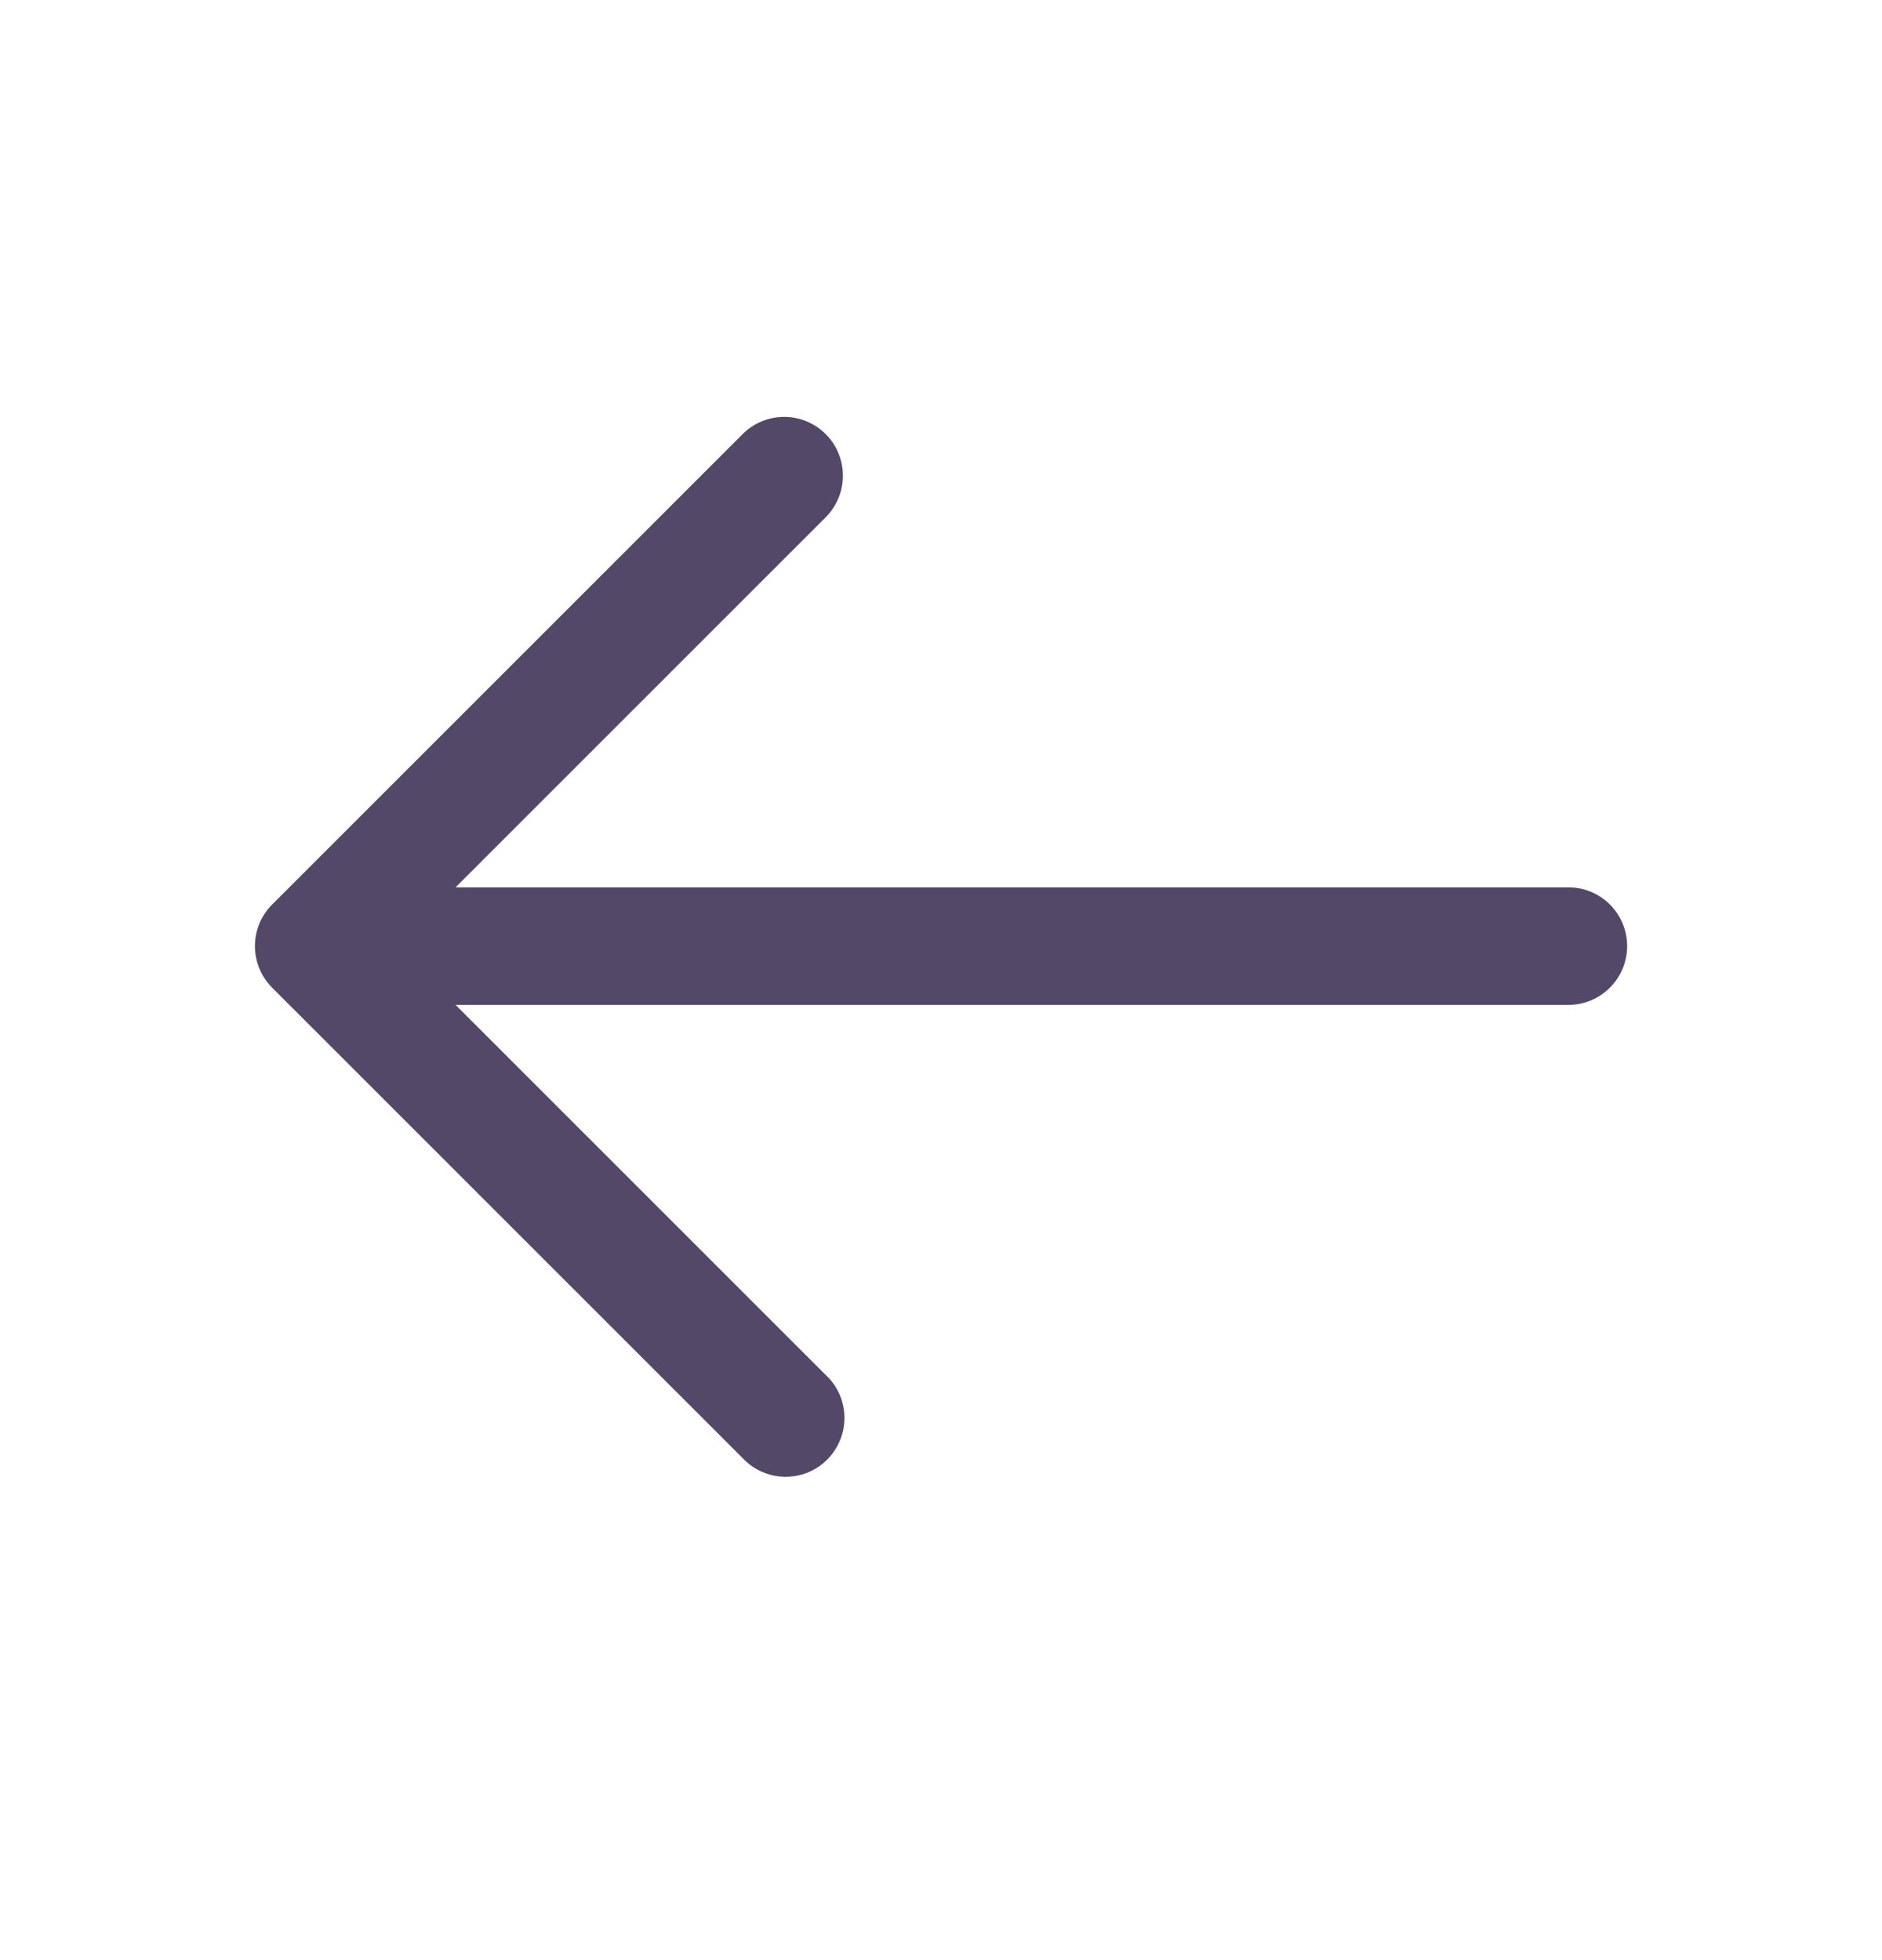 <svg width="24" height="25" viewBox="0 0 24 25" fill="none" xmlns="http://www.w3.org/2000/svg">
<path fill-rule="evenodd" clip-rule="evenodd" d="M10.53 5.537C10.671 5.677 10.749 5.868 10.749 6.067C10.749 6.265 10.671 6.456 10.53 6.597L5.81 11.317H20C20.199 11.317 20.39 11.396 20.53 11.536C20.671 11.677 20.75 11.868 20.75 12.067C20.75 12.266 20.671 12.456 20.53 12.597C20.39 12.738 20.199 12.817 20 12.817H5.81L10.53 17.537C10.604 17.605 10.663 17.688 10.704 17.78C10.745 17.872 10.767 17.971 10.769 18.072C10.77 18.173 10.752 18.273 10.714 18.366C10.676 18.46 10.62 18.544 10.549 18.616C10.478 18.687 10.393 18.743 10.3 18.781C10.206 18.819 10.106 18.837 10.005 18.835C9.905 18.834 9.805 18.811 9.713 18.77C9.621 18.73 9.539 18.67 9.47 18.597L3.47 12.597C3.33 12.456 3.251 12.265 3.251 12.067C3.251 11.868 3.33 11.677 3.47 11.537L9.47 5.537C9.611 5.396 9.801 5.317 10 5.317C10.199 5.317 10.389 5.396 10.53 5.537Z" fill="#534867"/>
</svg>
